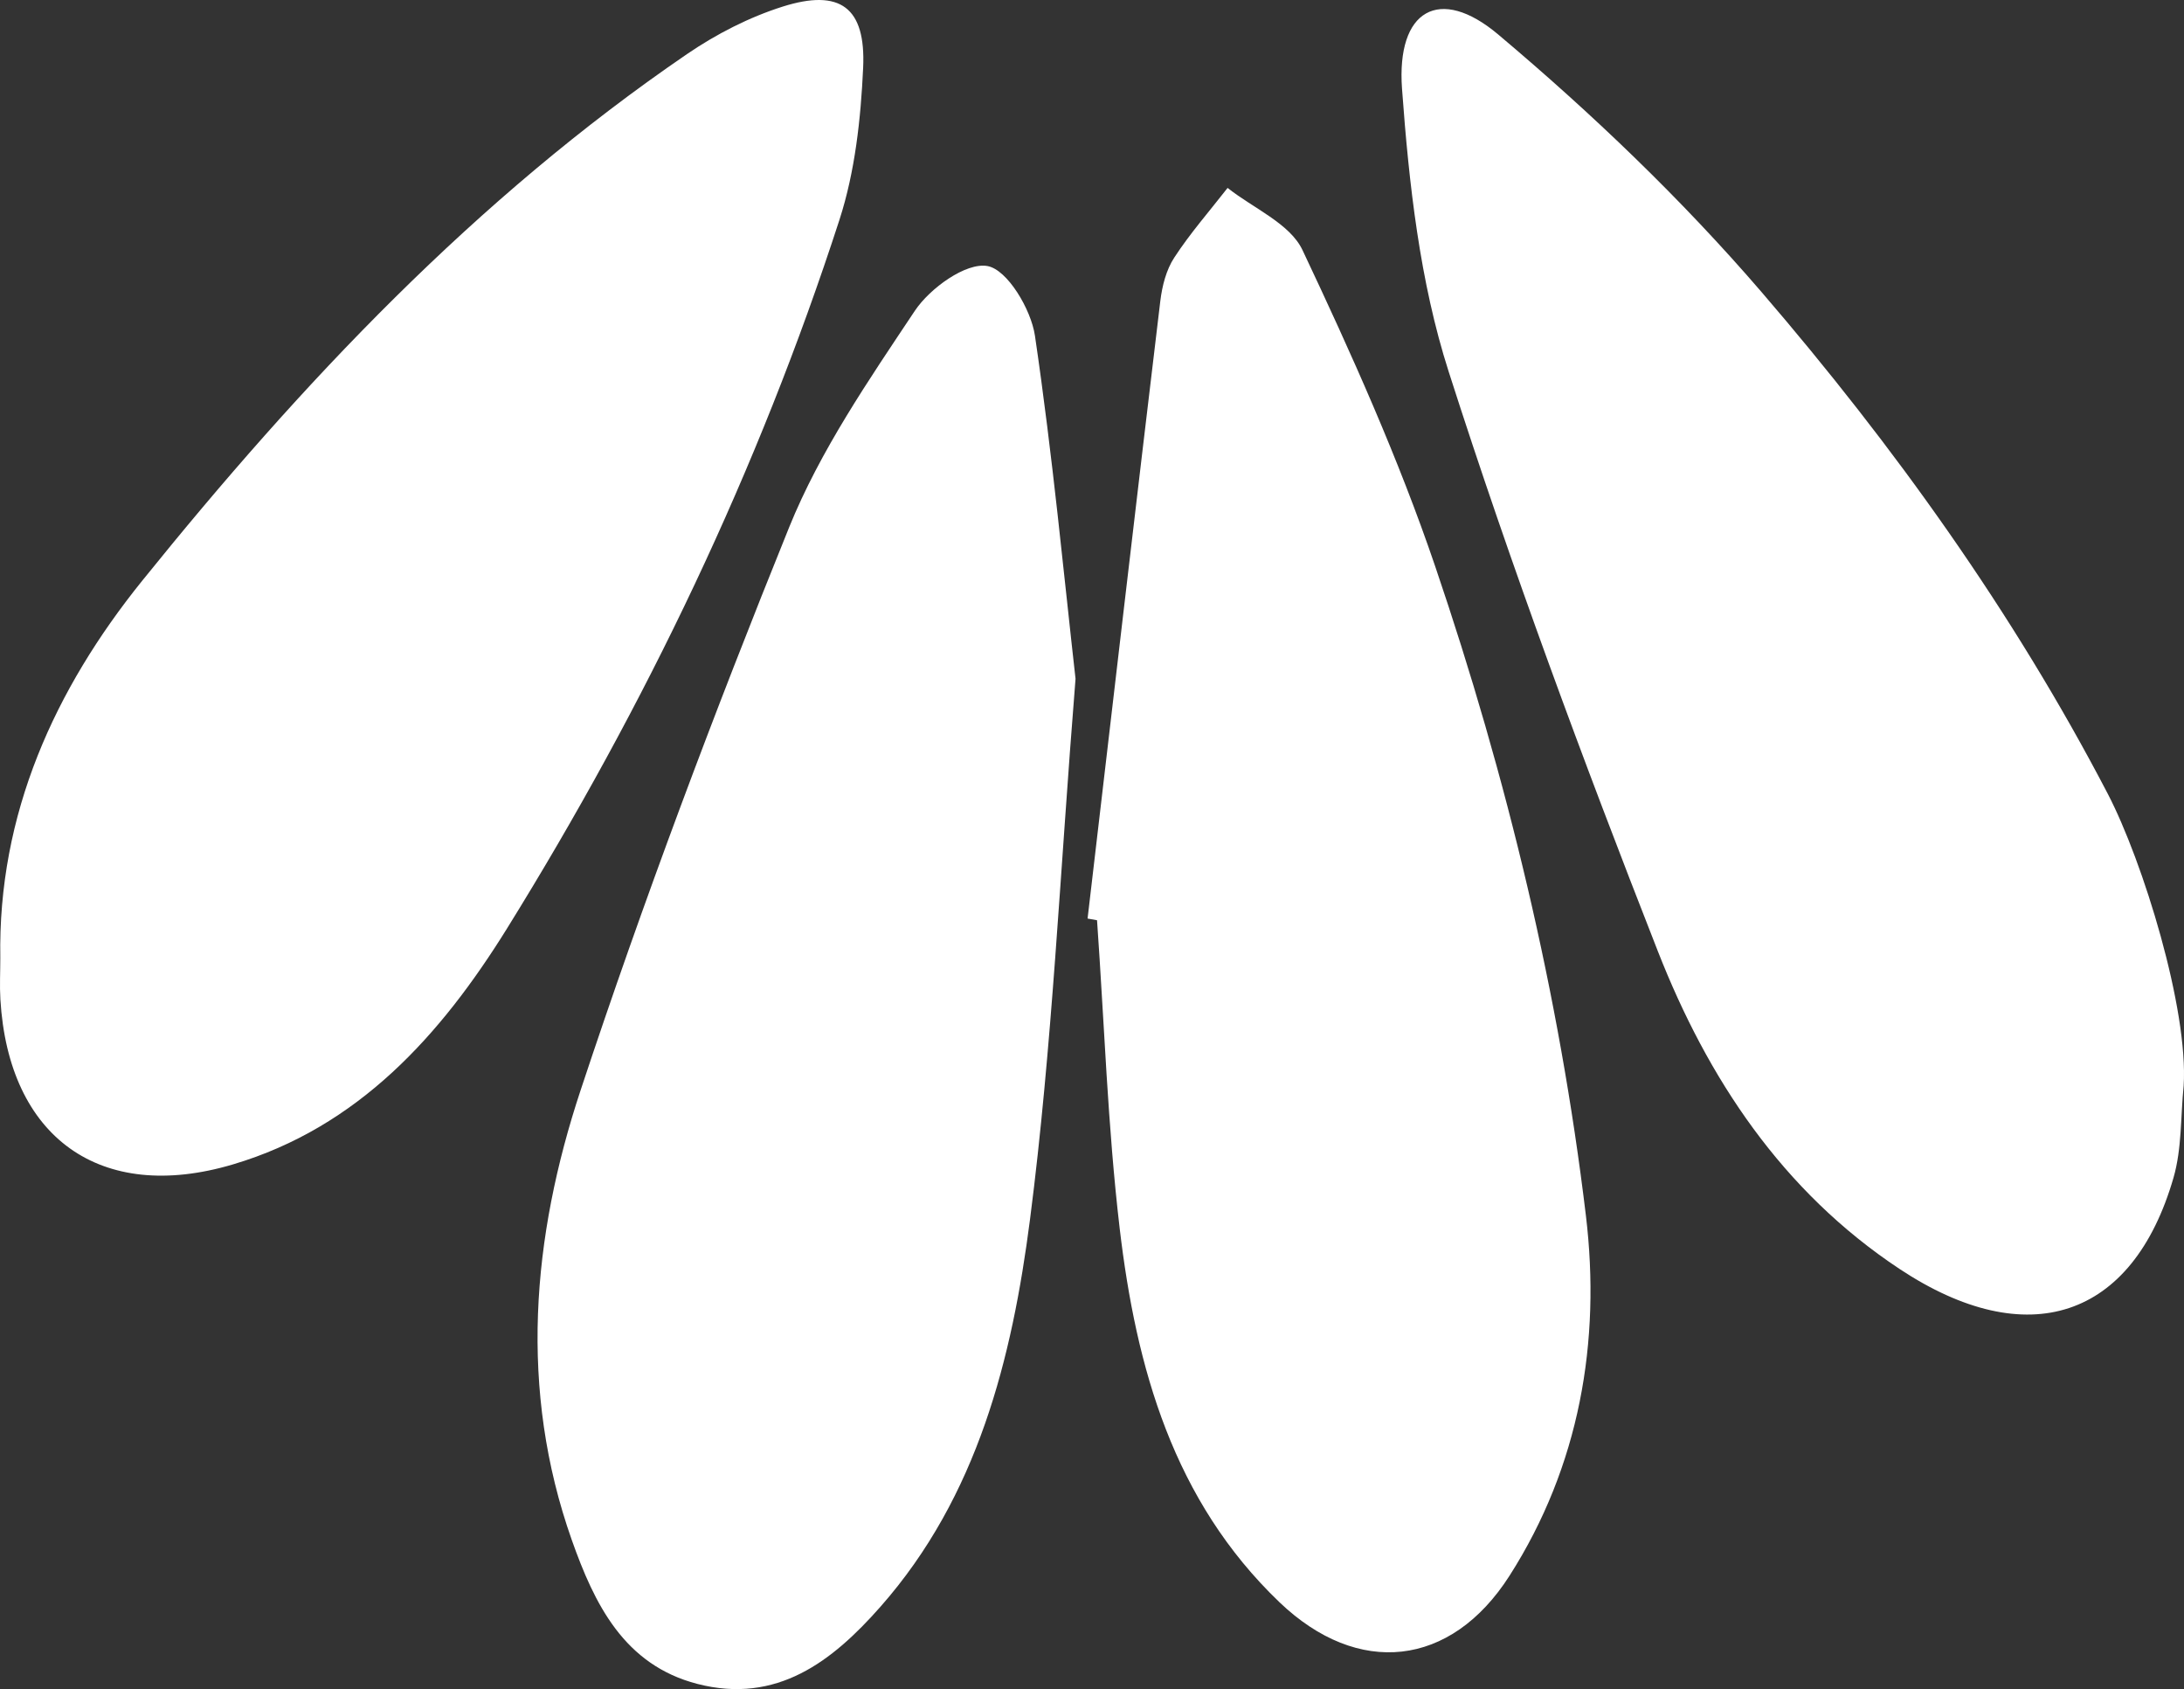 <svg version="1.1" id="图层_1" x="0px" y="0px" width="56.557px" height="43.732px" viewBox="0 0 56.557 43.732" enable-background="new 0 0 56.557 43.732" xml:space="preserve" xmlns="http://www.w3.org/2000/svg" xmlns:xlink="http://www.w3.org/1999/xlink" xmlns:xml="http://www.w3.org/XML/1998/namespace">
  <rect x="0" y="0" width="56.557" height="43.732" fill="#333333" stroke="none"/>
  <path fill-rule="evenodd" clip-rule="evenodd" fill="#FFFFFF" d="M56.548,28.115c-0.081,0.794-0.044,1.623-0.263,2.378
	c-1.06,3.662-3.791,4.548-7.093,2.362c-3.044-2.017-4.97-4.937-6.261-8.229c-1.941-4.948-3.795-9.942-5.416-15.004
	c-0.748-2.334-1.028-4.86-1.208-7.322c-0.149-2.044,0.971-2.688,2.493-1.405c2.424,2.041,4.744,4.258,6.81,6.658
	c3.442,4.001,6.52,8.293,8.972,12.997C55.495,22.304,56.674,26.125,56.548,28.115z M26.801,8.692
	C26.7,8.008,26.086,6.98,25.571,6.888c-0.556-0.099-1.489,0.573-1.881,1.16c-1.197,1.797-2.45,3.618-3.254,5.603
	c-1.943,4.803-3.773,9.66-5.401,14.577c-1.26,3.804-1.606,7.748-0.227,11.647c0.584,1.648,1.349,3.231,3.252,3.723
	c2.056,0.53,3.494-0.584,4.739-1.997c2.521-2.859,3.41-6.429,3.875-10.037c0.574-4.454,0.773-8.956,1.178-13.989
	C27.555,14.946,27.26,11.807,26.801,8.692z M0.01,25.877c0.213,3.568,2.582,5.292,6.021,4.271c3.251-0.965,5.385-3.349,7.097-6.106
	c3.584-5.776,6.512-11.878,8.61-18.35c0.405-1.25,0.553-2.616,0.614-3.938c0.072-1.564-0.596-2.053-2.084-1.583
	c-0.87,0.275-1.721,0.713-2.477,1.229C12.314,5.142,7.808,9.92,3.679,15.04c-2.257,2.8-3.738,6.032-3.671,9.768
	C0.008,25.164-0.011,25.521,0.01,25.877z M28.409,23.826c0.188,2.659,0.275,5.33,0.586,7.976c0.426,3.61,1.389,7.051,4.141,9.684
	c2.027,1.938,4.434,1.691,5.954-0.688c1.815-2.841,2.37-6.064,1.979-9.322c-0.688-5.732-2.045-11.349-3.904-16.815
	c-0.951-2.797-2.172-5.512-3.436-8.187c-0.326-0.688-1.275-1.081-1.939-1.609c-0.466,0.599-0.969,1.172-1.381,1.804
	c-0.208,0.317-0.314,0.734-0.361,1.12c-0.639,5.329-1.259,10.661-1.884,15.993C28.244,23.797,28.326,23.811,28.409,23.826z" class="color c1"/>
</svg>